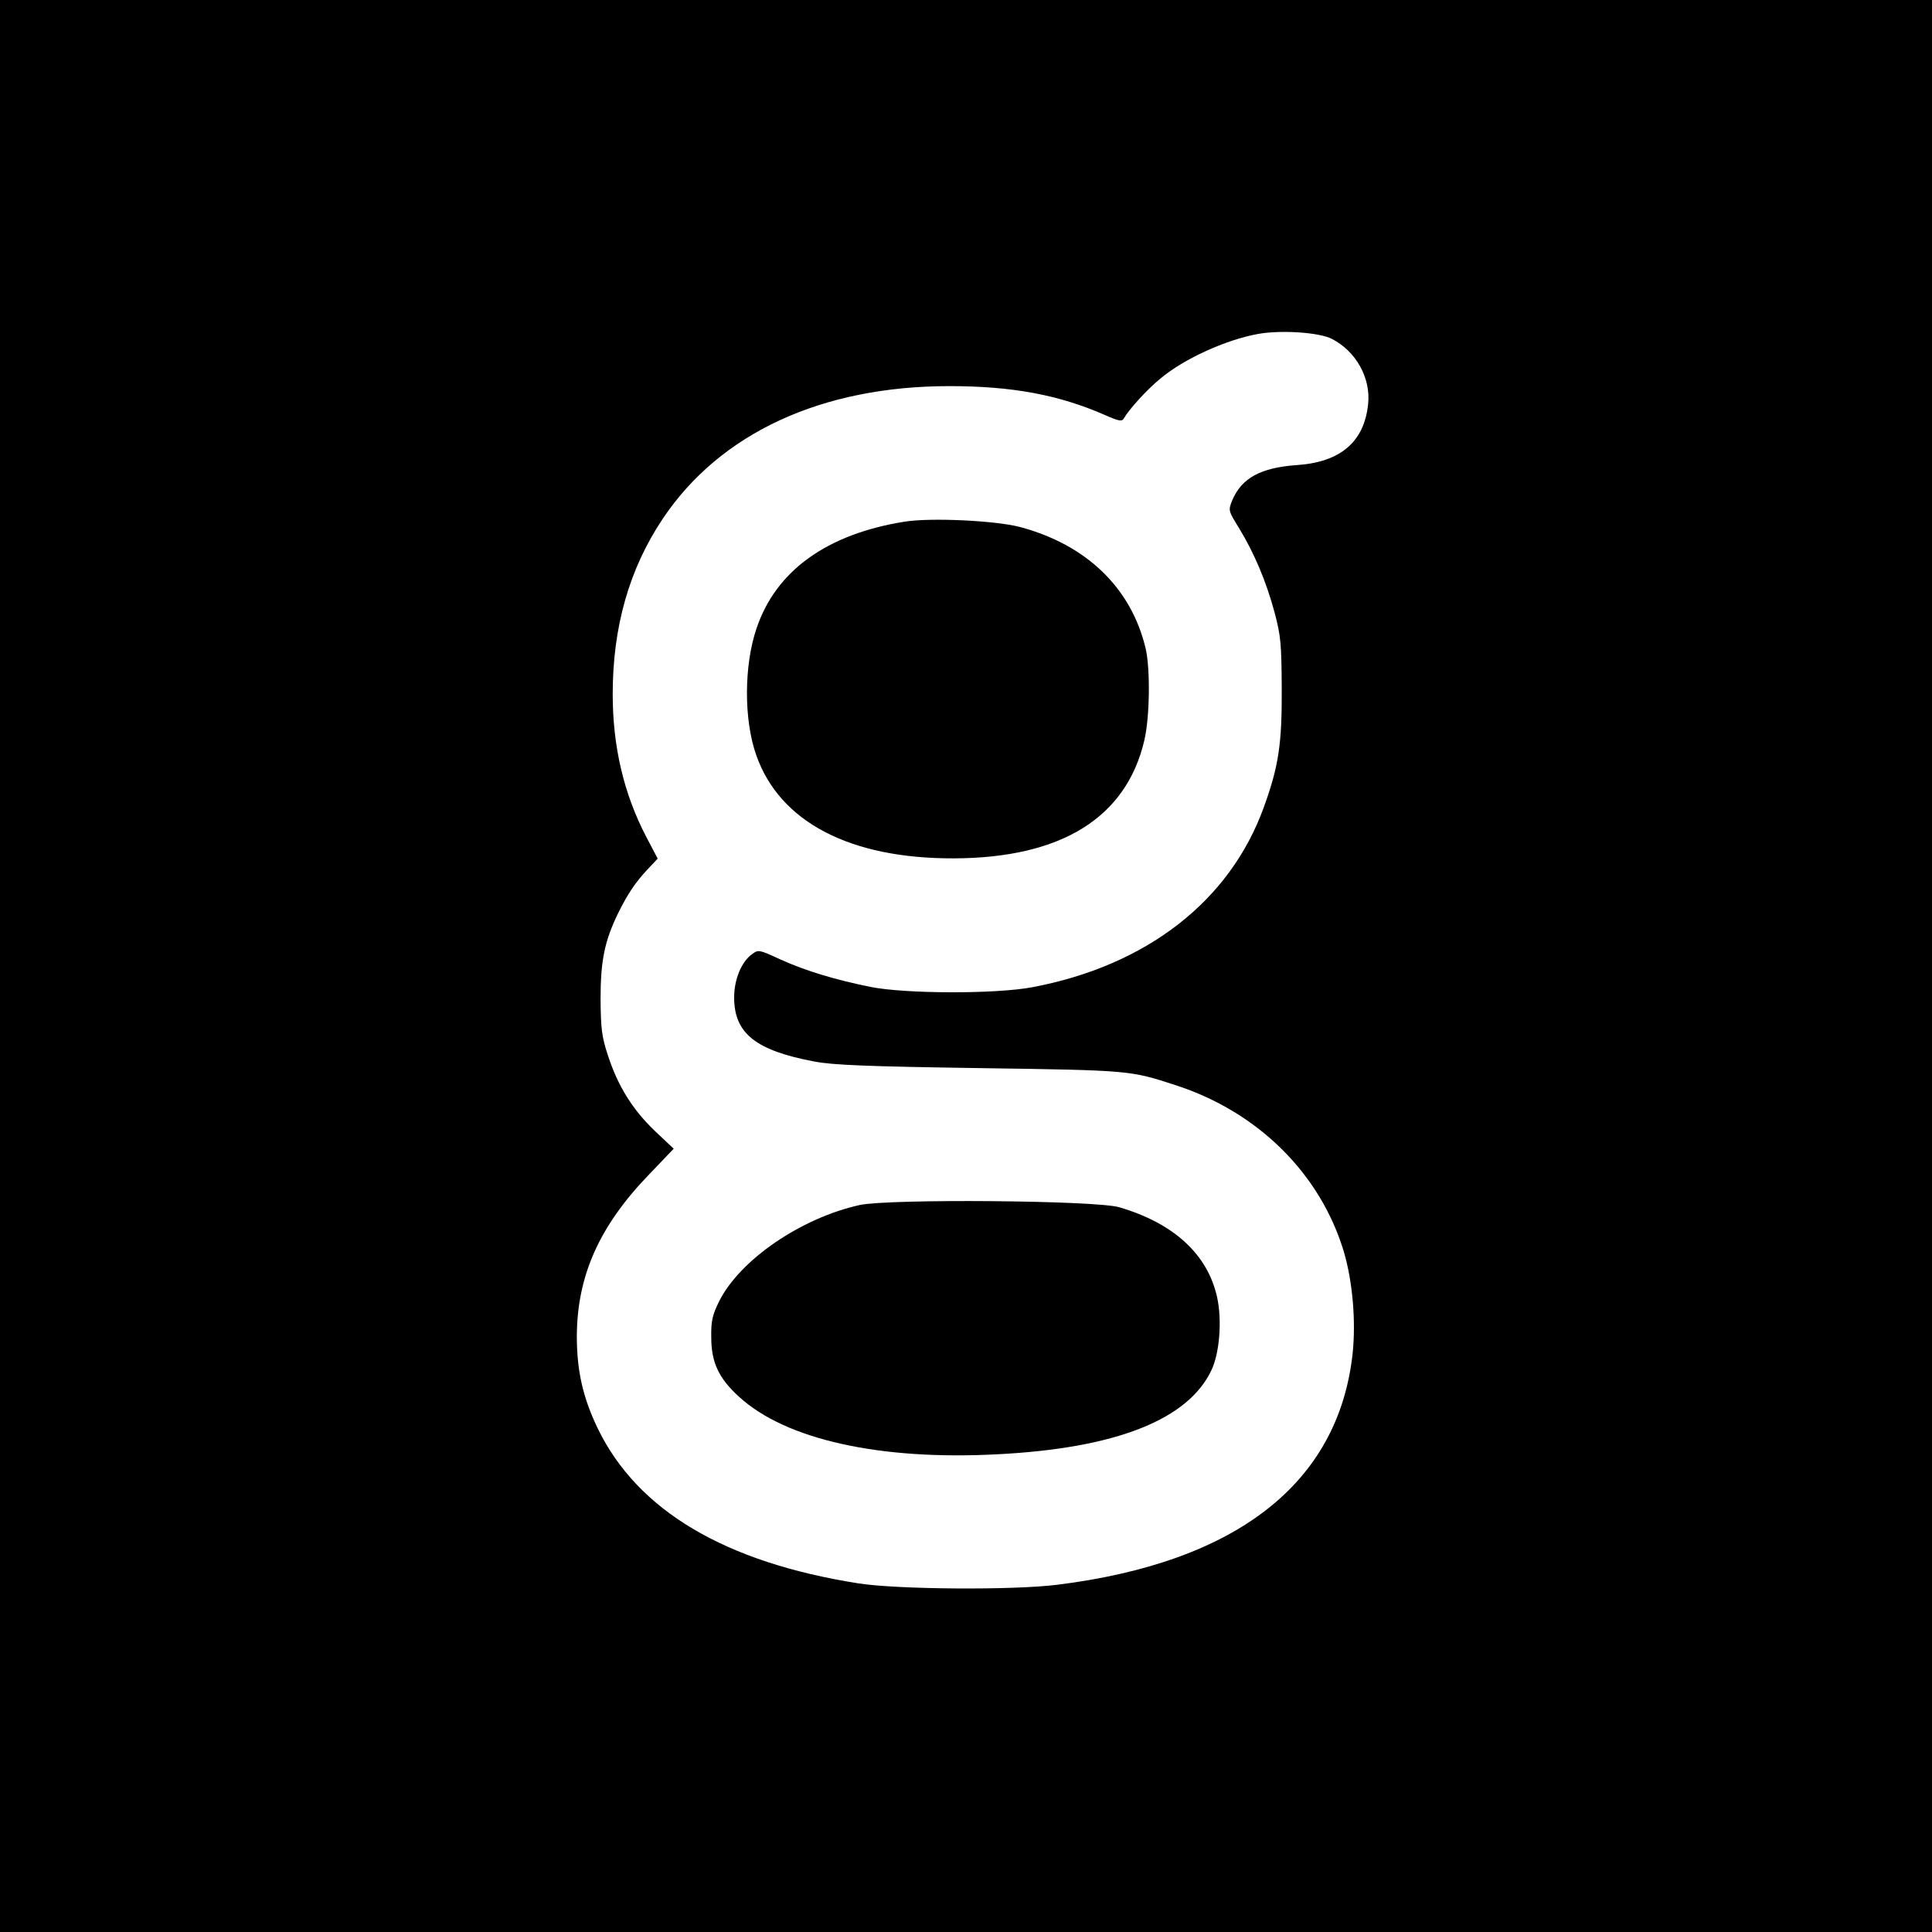 <?xml version="1.0" standalone="no"?>
<!DOCTYPE svg PUBLIC "-//W3C//DTD SVG 20010904//EN"
 "http://www.w3.org/TR/2001/REC-SVG-20010904/DTD/svg10.dtd">
<svg version="1.0" xmlns="http://www.w3.org/2000/svg"
 width="700pt" height="700pt" viewBox="0 0 700 700"
 preserveAspectRatio="xMidYMid meet">
<g transform="translate(0,700) scale(0.1,-0.1)"
fill="#000000" stroke="none">
<path d="M0 3500 l0 -3500 3500 0 3500 0 0 3500 0 3500 -3500 0 -3500 0 0
-3500z m4826 2272 c87 -45 141 -141 131 -236 -14 -136 -99 -210 -257 -221
-132 -9 -201 -47 -235 -127 -15 -37 -15 -38 24 -101 55 -90 99 -194 129 -306
23 -86 25 -115 26 -276 1 -200 -11 -281 -65 -430 -123 -340 -425 -574 -839
-652 -134 -25 -458 -24 -585 1 -129 26 -238 59 -328 100 -76 35 -79 36 -102
19 -39 -28 -65 -92 -65 -157 0 -130 78 -192 290 -232 67 -13 193 -18 600 -24
547 -8 544 -8 710 -62 299 -97 524 -321 609 -603 32 -109 44 -251 32 -368 -51
-470 -419 -758 -1071 -839 -161 -20 -578 -17 -719 5 -484 76 -801 264 -945
561 -54 112 -76 209 -76 335 1 218 81 399 263 587 l88 92 -69 65 c-81 78 -133
162 -169 272 -23 69 -26 98 -27 205 0 138 14 209 63 310 35 71 63 113 109 162
l35 37 -41 78 c-82 157 -122 328 -122 518 0 244 60 454 181 635 208 311 576
481 1039 481 229 0 398 -32 564 -105 50 -22 61 -24 68 -12 18 32 83 104 132
144 84 71 237 141 354 162 82 15 222 6 268 -18z"/>
<path d="M3278 5110 c-282 -45 -467 -178 -537 -387 -46 -135 -46 -332 -1 -459
85 -242 339 -375 715 -374 389 1 625 146 691 427 20 84 22 259 5 333 -52 220
-215 377 -457 441 -90 23 -321 34 -416 19z"/>
<path d="M3115 2634 c-213 -47 -435 -199 -510 -350 -24 -49 -29 -71 -28 -129
0 -91 27 -149 101 -216 169 -155 511 -231 938 -208 427 22 688 125 773 304 30
62 39 182 21 264 -34 156 -157 269 -355 327 -86 25 -833 31 -940 8z"/>
</g>
</svg>
